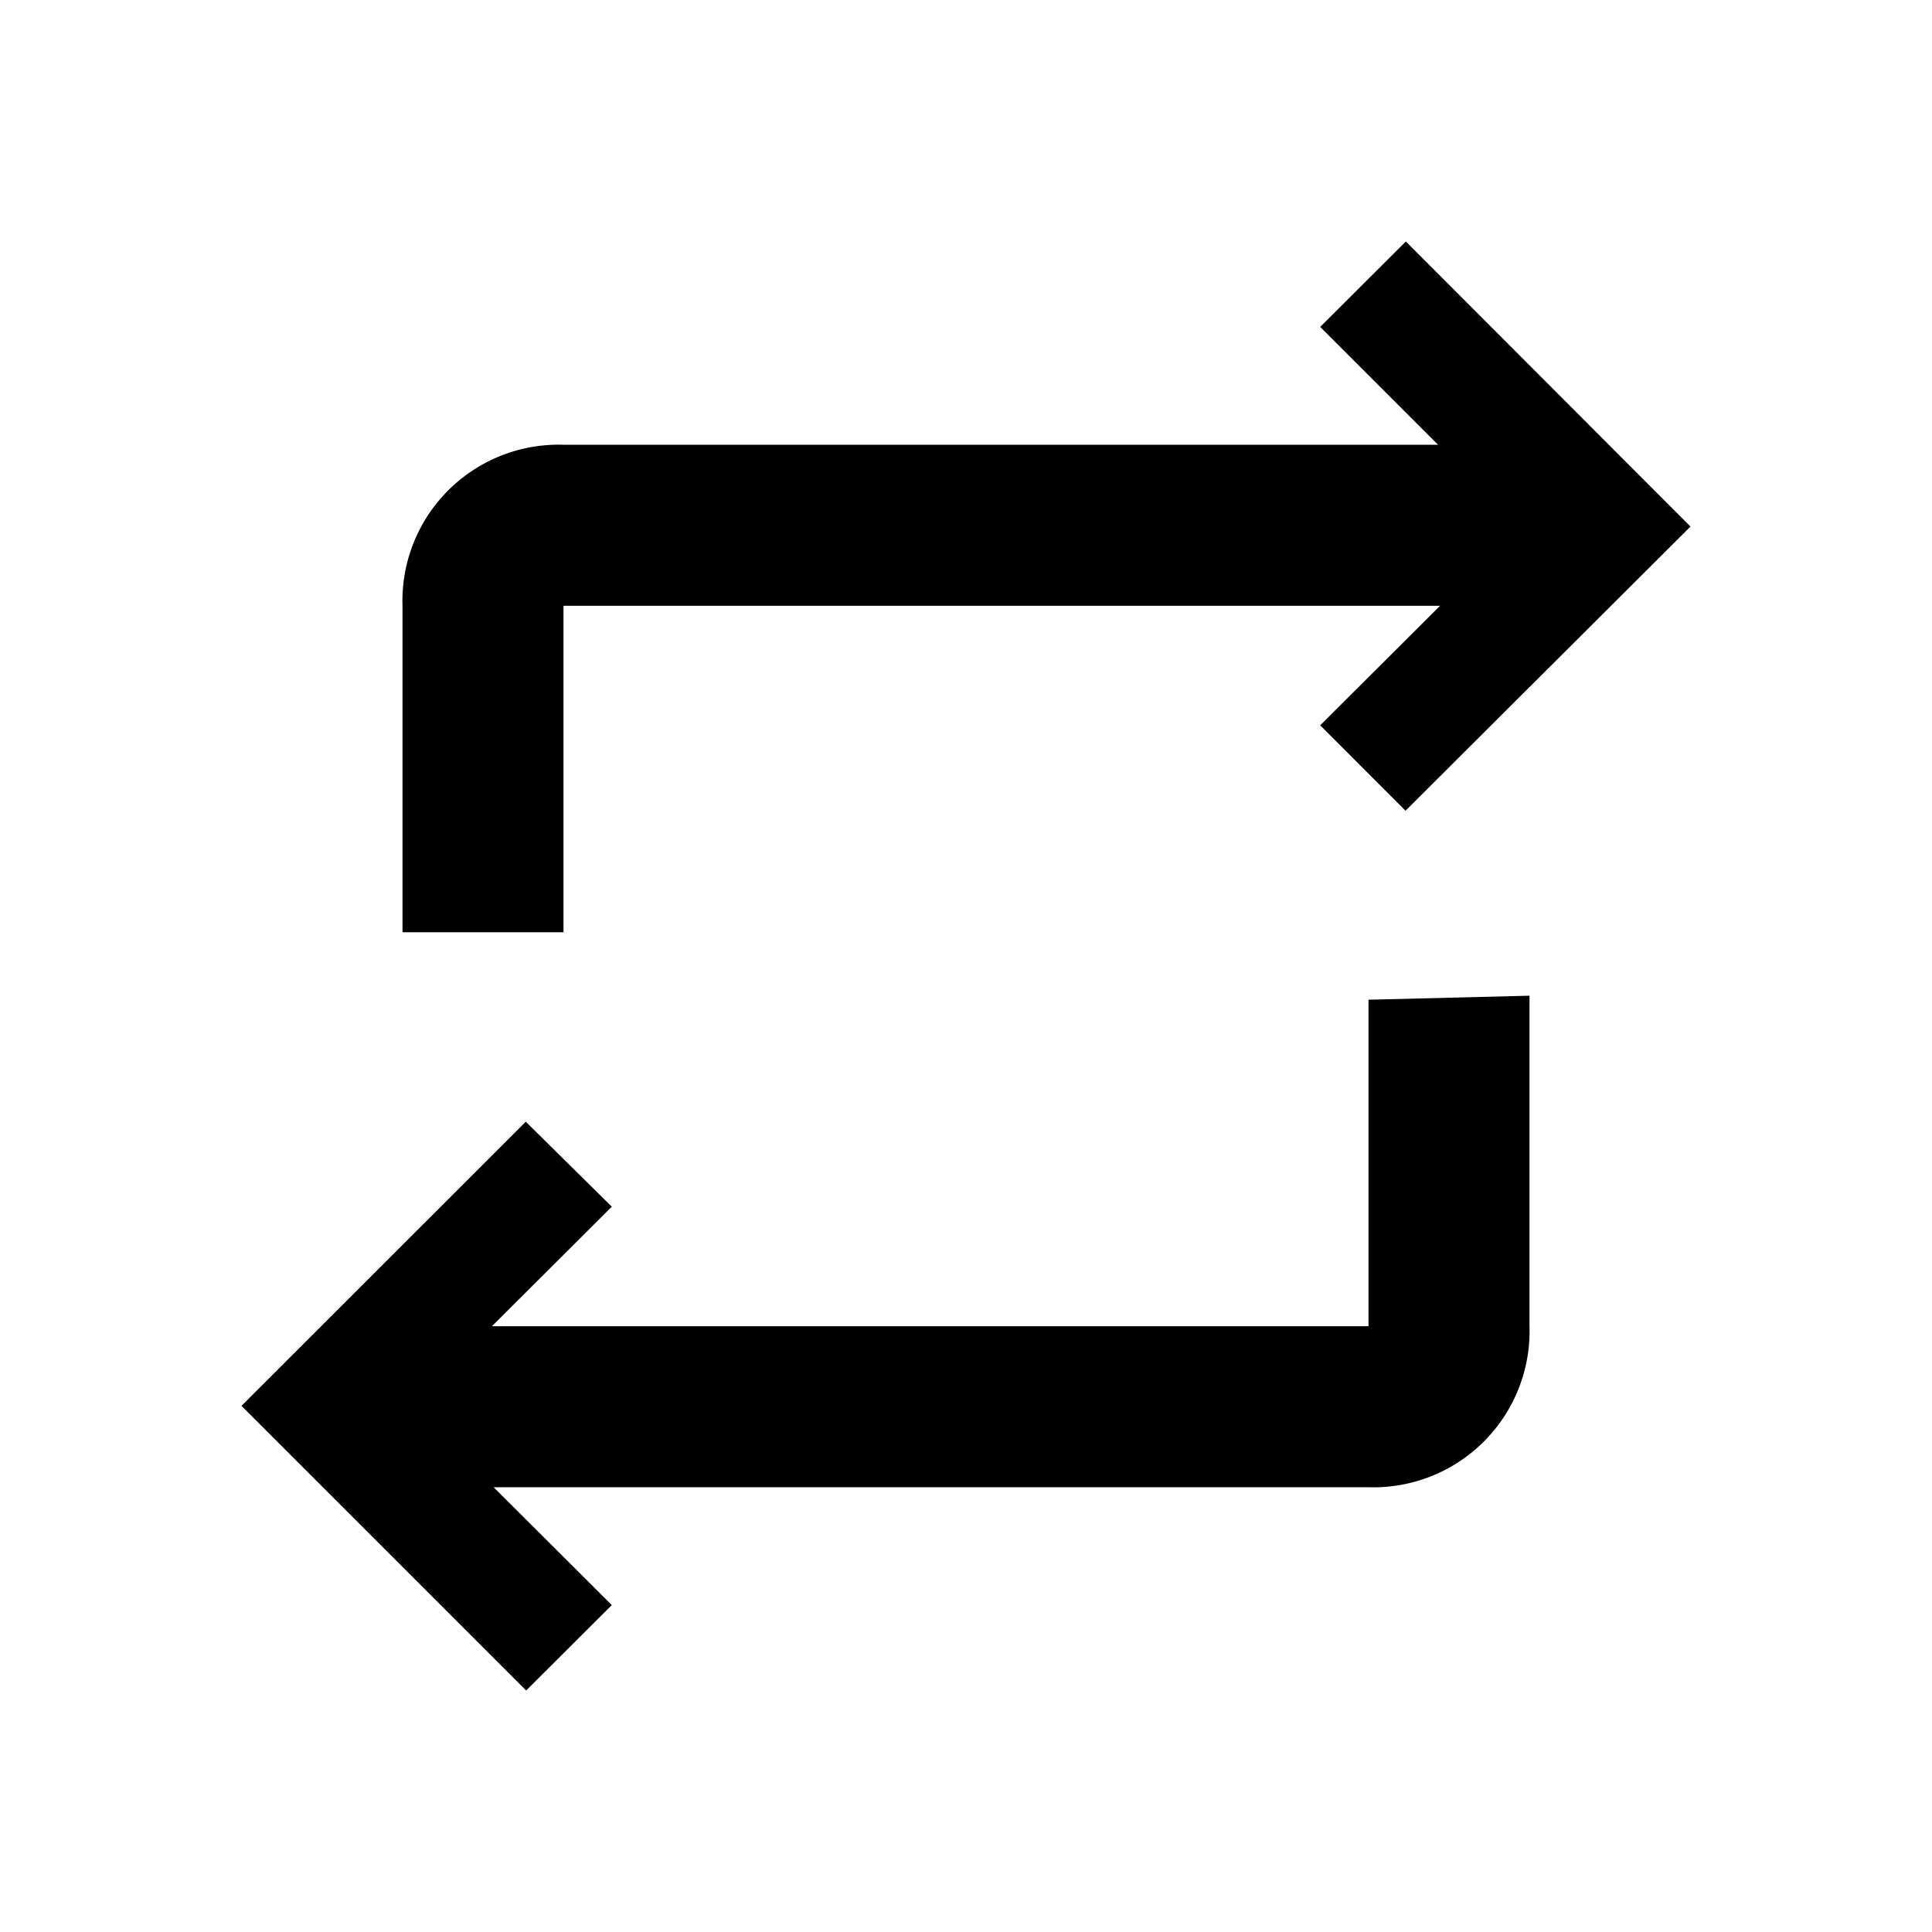 <svg xmlns="http://www.w3.org/2000/svg" viewBox="0 0 24 24"><path d="M0 0h24v24H0z" fill="none"/><path d="M19 12.369v4.106a1.94 1.94 0 01-2 2H6.132L7.6 19.939 6.536 21 3 17.464l3.531-3.53L7.6 14.99l-1.489 1.485H17v-4.056zm-12-.788V7.525h10.889L16.4 9.01l1.06 1.061L21 6.541 17.464 3 16.4 4.061l1.464 1.464H7a1.94 1.94 0 00-2 2v4.056z"/></svg>